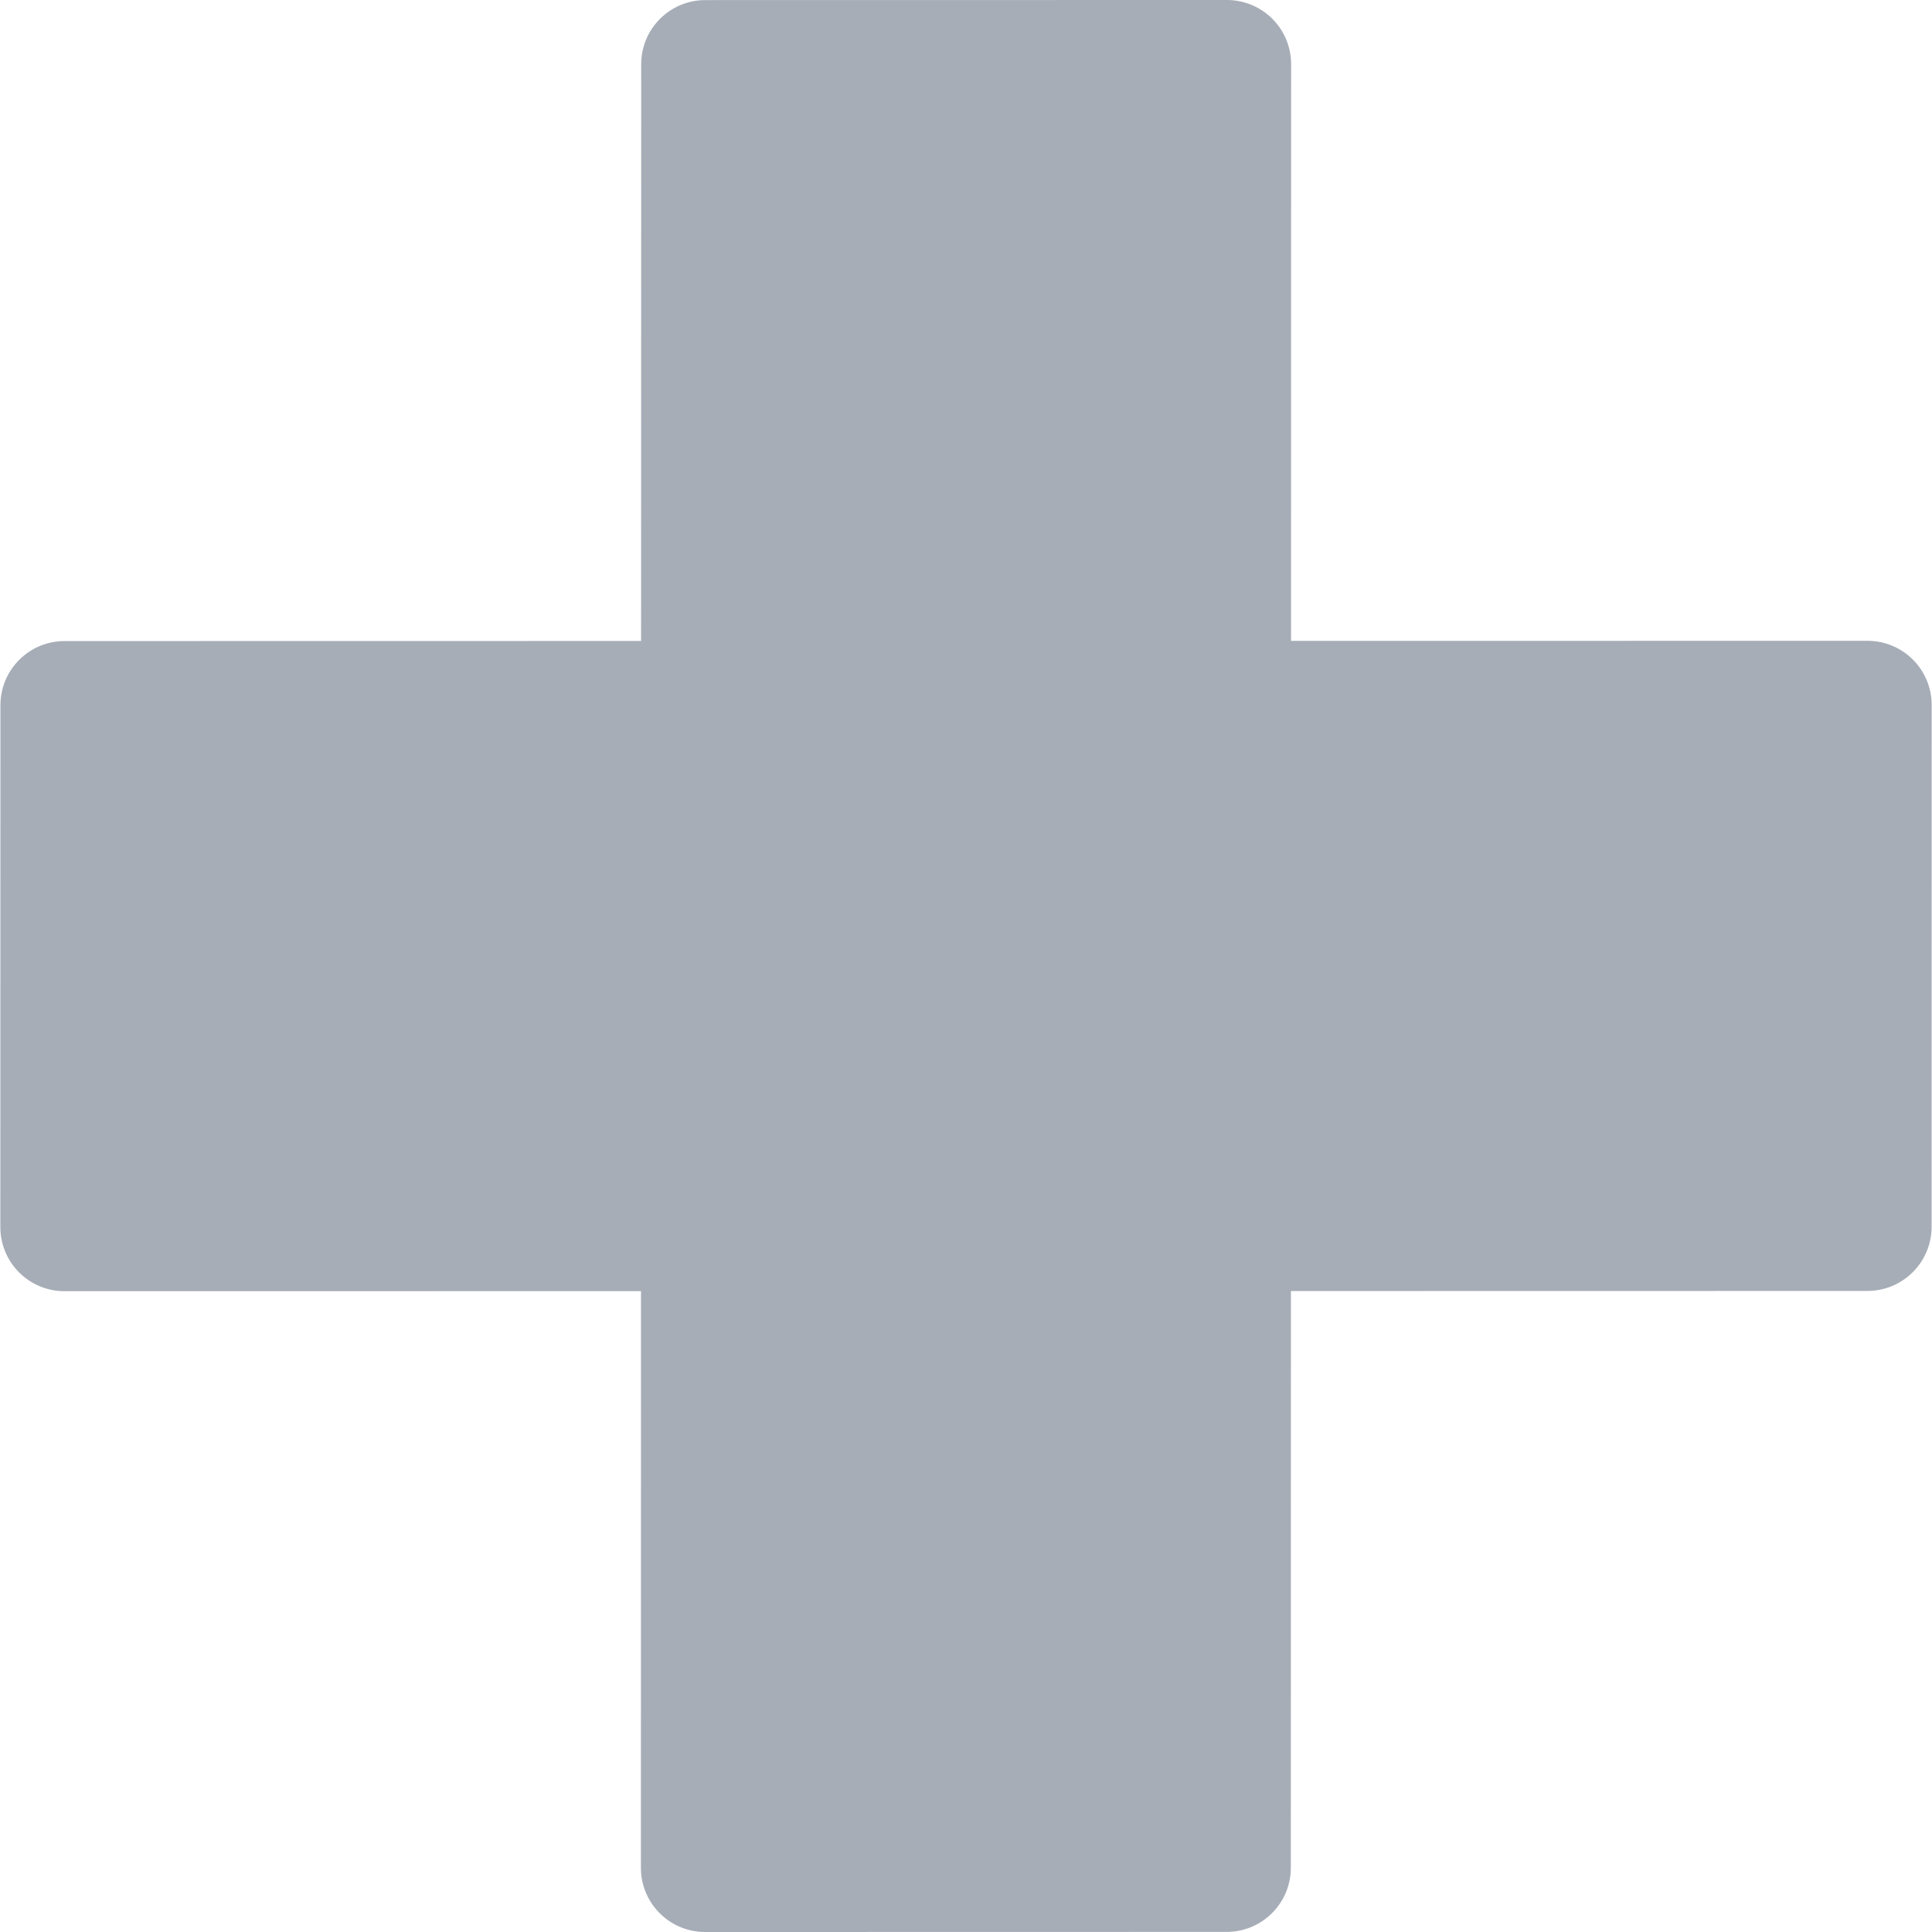 <?xml version="1.0" encoding="iso-8859-1"?>
<!-- Generator: Adobe Illustrator 18.0.0, SVG Export Plug-In . SVG Version: 6.00 Build 0)  -->
<!DOCTYPE svg PUBLIC "-//W3C//DTD SVG 1.1//EN" "http://www.w3.org/Graphics/SVG/1.1/DTD/svg11.dtd">
<svg xmlns="http://www.w3.org/2000/svg" xmlns:xlink="http://www.w3.org/1999/xlink" version="1.1" id="Capa_1" x="0px" y="0px" viewBox="0 0 297 297" style="enable-background:new 0 0 297 297;" xml:space="preserve" width="512px" height="512px">
<g>
	<path d="M294.061,101.395c-1.851-1.849-4.359-2.887-6.976-2.887l-88.617,0.012l0.013-88.655c0-2.617-1.038-5.126-2.888-6.977   C193.742,1.038,191.233,0,188.616,0l-80.188,0.012c-5.445,0.002-9.859,4.415-9.86,9.86l-0.016,88.662L9.926,98.548   c-5.446,0-9.86,4.415-9.861,9.86L0.051,188.63c0,2.618,1.038,5.126,2.889,6.977c1.85,1.85,4.359,2.888,6.976,2.888l88.621-0.012   l-0.014,88.653c0,2.617,1.04,5.126,2.889,6.977c1.851,1.85,4.36,2.89,6.977,2.888l80.187-0.016c5.445,0,9.859-4.415,9.86-9.86   l0.014-88.658l88.629-0.016c5.445,0,9.859-4.415,9.86-9.86l0.012-80.22C296.949,105.754,295.911,103.246,294.061,101.395z" fill="#a7adb7"/>
</g>
<g>
</g>
<g>
</g>
<g>
</g>
<g>
</g>
<g>
</g>
<g>
</g>
<g>
</g>
<g>
</g>
<g>
</g>
<g>
</g>
<g>
</g>
<g>
</g>
<g>
</g>
<g>
</g>
<g>
</g>
</svg>
